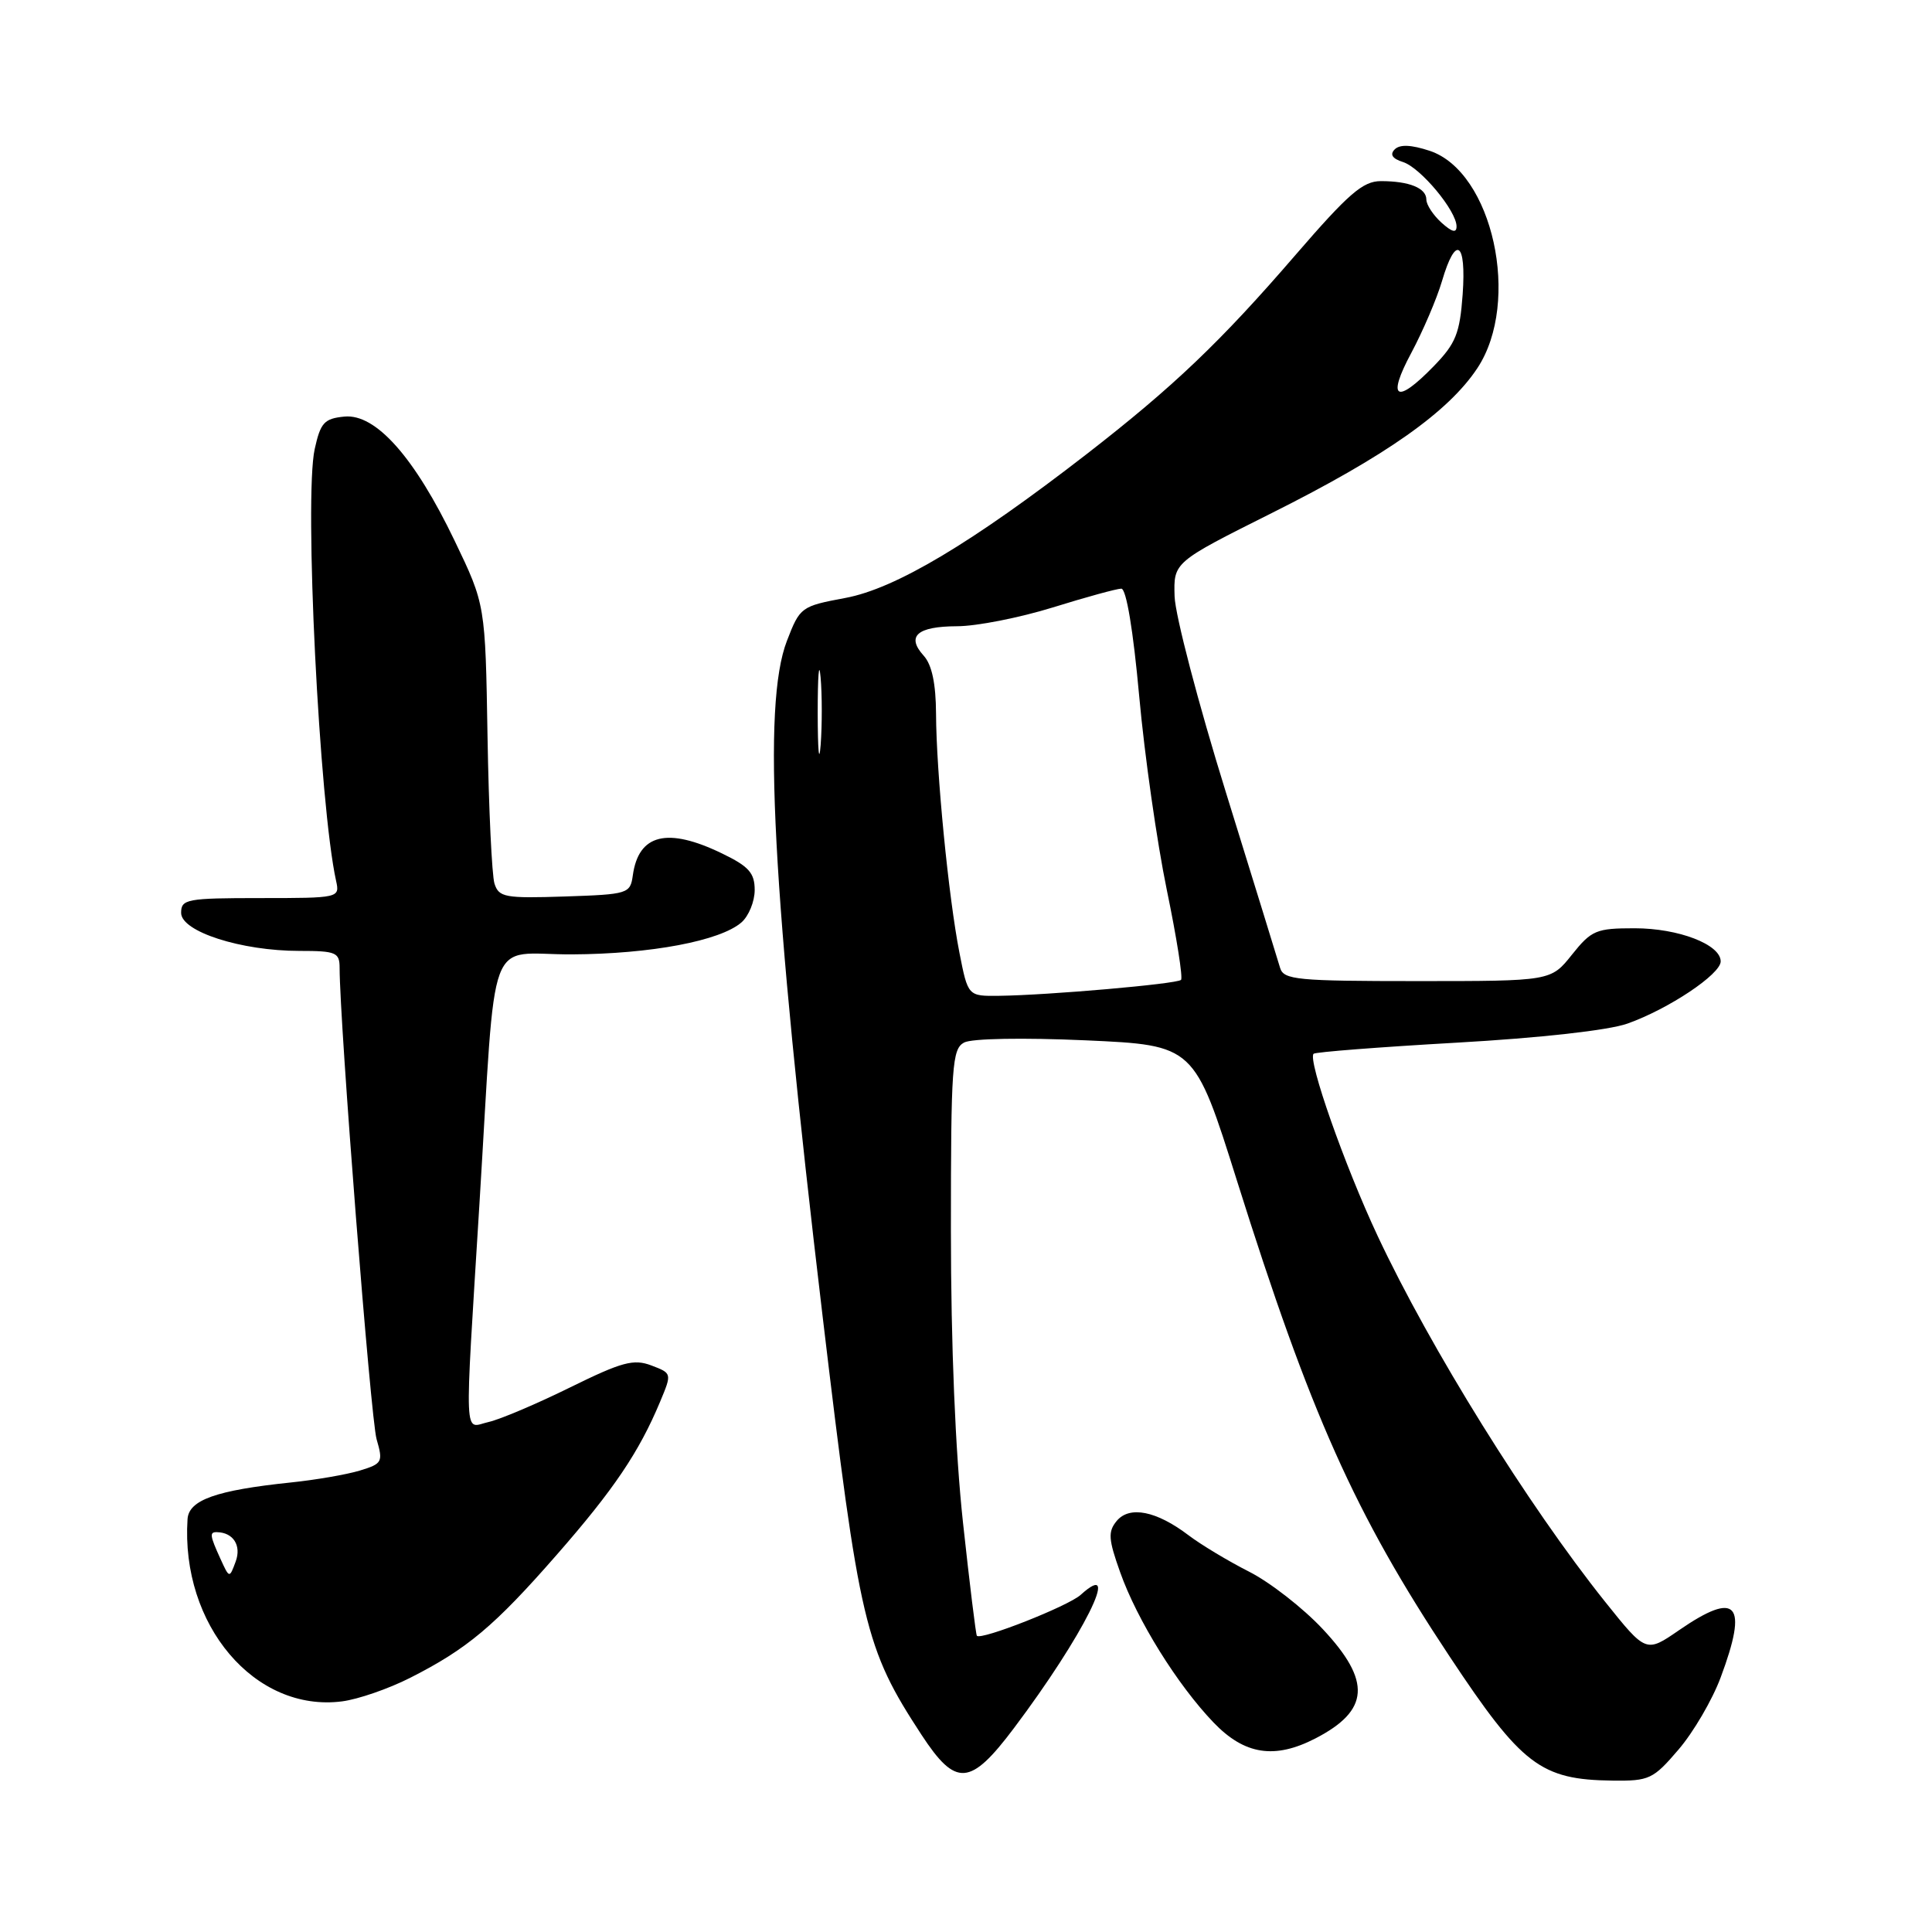 <?xml version="1.0" encoding="UTF-8" standalone="no"?>
<!DOCTYPE svg PUBLIC "-//W3C//DTD SVG 1.1//EN" "http://www.w3.org/Graphics/SVG/1.1/DTD/svg11.dtd" >
<svg xmlns="http://www.w3.org/2000/svg" xmlns:xlink="http://www.w3.org/1999/xlink" version="1.1" viewBox="0 0 256 256">
 <g >
 <path fill="currentColor"
d=" M 222.41 231.83 C 224.38 229.54 226.89 225.24 227.99 222.29 C 231.68 212.42 230.18 210.71 222.48 216.01 C 218.11 219.02 218.11 219.02 212.70 212.26 C 202.46 199.45 189.52 178.64 182.55 163.78 C 178.18 154.47 173.24 140.41 174.06 139.63 C 174.30 139.40 182.82 138.74 193.00 138.16 C 204.13 137.53 213.15 136.52 215.65 135.63 C 221.09 133.70 228.00 129.09 228.00 127.39 C 228.00 125.15 222.42 123.00 216.59 123.00 C 211.50 123.00 210.88 123.26 208.29 126.50 C 205.50 130.00 205.50 130.00 187.82 130.00 C 171.84 130.00 170.09 129.83 169.62 128.25 C 169.34 127.29 166.11 116.84 162.45 105.03 C 158.78 93.22 155.72 81.52 155.64 79.03 C 155.50 74.50 155.50 74.50 168.50 67.99 C 183.65 60.41 191.93 54.57 195.76 48.78 C 201.58 39.98 197.79 22.74 189.43 19.98 C 187.00 19.18 185.49 19.11 184.81 19.79 C 184.13 20.47 184.49 21.02 185.90 21.47 C 188.23 22.21 193.00 27.94 193.00 30.00 C 193.00 30.91 192.40 30.76 191.00 29.50 C 189.90 28.50 189.00 27.13 189.00 26.45 C 189.00 24.92 186.74 24.00 182.97 24.00 C 180.59 24.00 178.69 25.65 171.69 33.75 C 161.72 45.31 155.47 51.26 144.00 60.16 C 128.78 71.95 118.65 78.00 112.02 79.23 C 106.15 80.33 106.00 80.43 104.27 84.92 C 100.99 93.41 102.30 118.05 109.01 174.50 C 113.88 215.37 114.59 218.38 122.11 229.88 C 126.66 236.82 128.56 236.69 134.35 228.99 C 143.55 216.76 148.80 206.25 143.19 211.33 C 141.54 212.82 130.01 217.37 129.44 216.75 C 129.31 216.61 128.48 209.86 127.60 201.74 C 126.59 192.41 126.00 178.19 126.00 163.03 C 126.00 141.23 126.16 138.99 127.75 138.14 C 128.77 137.60 135.54 137.48 143.88 137.85 C 158.26 138.50 158.26 138.50 163.92 156.50 C 173.64 187.39 179.52 200.55 192.06 219.46 C 201.65 233.93 204.14 235.82 213.67 235.94 C 218.54 236.00 219.06 235.75 222.41 231.83 Z  M 174.30 230.35 C 181.48 226.64 181.74 222.77 175.27 215.86 C 172.67 213.08 168.28 209.66 165.52 208.26 C 162.76 206.86 159.15 204.69 157.50 203.44 C 153.24 200.20 149.67 199.49 147.97 201.53 C 146.80 202.95 146.86 203.94 148.43 208.34 C 150.68 214.68 156.01 223.25 160.81 228.25 C 164.91 232.52 168.89 233.14 174.30 230.35 Z  M 54.33 222.33 C 61.89 218.50 65.50 215.48 73.76 206.03 C 81.32 197.39 84.67 192.43 87.47 185.73 C 89.04 181.97 89.04 181.97 86.31 180.93 C 83.96 180.04 82.43 180.45 75.54 183.84 C 71.12 186.02 66.26 188.08 64.75 188.42 C 61.42 189.17 61.53 191.92 63.53 159.50 C 65.81 122.47 64.31 126.51 75.78 126.46 C 86.24 126.41 95.44 124.67 98.25 122.22 C 99.21 121.38 100.00 119.45 100.00 117.93 C 100.00 115.67 99.22 114.80 95.68 113.09 C 88.42 109.57 84.61 110.51 83.85 116.00 C 83.51 118.42 83.23 118.51 74.83 118.79 C 66.91 119.05 66.10 118.90 65.52 117.08 C 65.18 115.98 64.76 107.21 64.60 97.60 C 64.31 80.12 64.31 80.12 60.25 71.67 C 54.93 60.58 49.79 54.79 45.63 55.20 C 42.96 55.46 42.47 56.01 41.70 59.50 C 40.28 65.92 42.31 106.68 44.54 116.75 C 45.03 118.97 44.91 119.00 34.52 119.00 C 24.74 119.00 24.00 119.14 24.00 120.96 C 24.00 123.44 31.95 126.00 39.68 126.00 C 44.53 126.00 45.00 126.20 45.00 128.25 C 45.01 135.59 49.12 188.04 49.90 190.70 C 50.78 193.73 50.66 193.95 47.67 194.86 C 45.92 195.39 41.80 196.10 38.50 196.44 C 28.65 197.47 25.02 198.75 24.85 201.29 C 23.93 215.32 33.78 226.93 45.33 225.44 C 47.44 225.17 51.49 223.77 54.33 222.33 Z  M 127.13 126.24 C 125.69 118.94 124.06 102.29 124.03 94.58 C 124.01 90.59 123.48 88.08 122.40 86.89 C 120.05 84.30 121.51 83.00 126.81 82.98 C 129.39 82.98 135.10 81.85 139.50 80.49 C 143.90 79.12 147.99 78.00 148.58 78.00 C 149.24 78.00 150.16 83.53 150.95 92.25 C 151.66 100.09 153.31 111.64 154.61 117.93 C 155.91 124.21 156.76 129.57 156.49 129.84 C 155.95 130.38 138.88 131.87 132.38 131.95 C 128.26 132.00 128.26 132.00 127.13 126.24 Z  M 108.35 94.50 C 108.35 89.55 108.52 87.40 108.73 89.72 C 108.94 92.04 108.94 96.09 108.74 98.72 C 108.53 101.35 108.36 99.45 108.35 94.50 Z  M 187.01 46.75 C 188.55 43.86 190.38 39.59 191.07 37.25 C 192.89 31.06 194.31 31.98 193.81 39.01 C 193.43 44.19 192.90 45.51 189.99 48.51 C 185.01 53.65 183.71 52.89 187.01 46.75 Z  M 29.20 206.53 C 27.80 203.46 27.74 202.99 28.75 203.02 C 30.91 203.06 32.01 204.79 31.23 206.91 C 30.40 209.16 30.40 209.16 29.20 206.53 Z "/>
</g>
</svg>